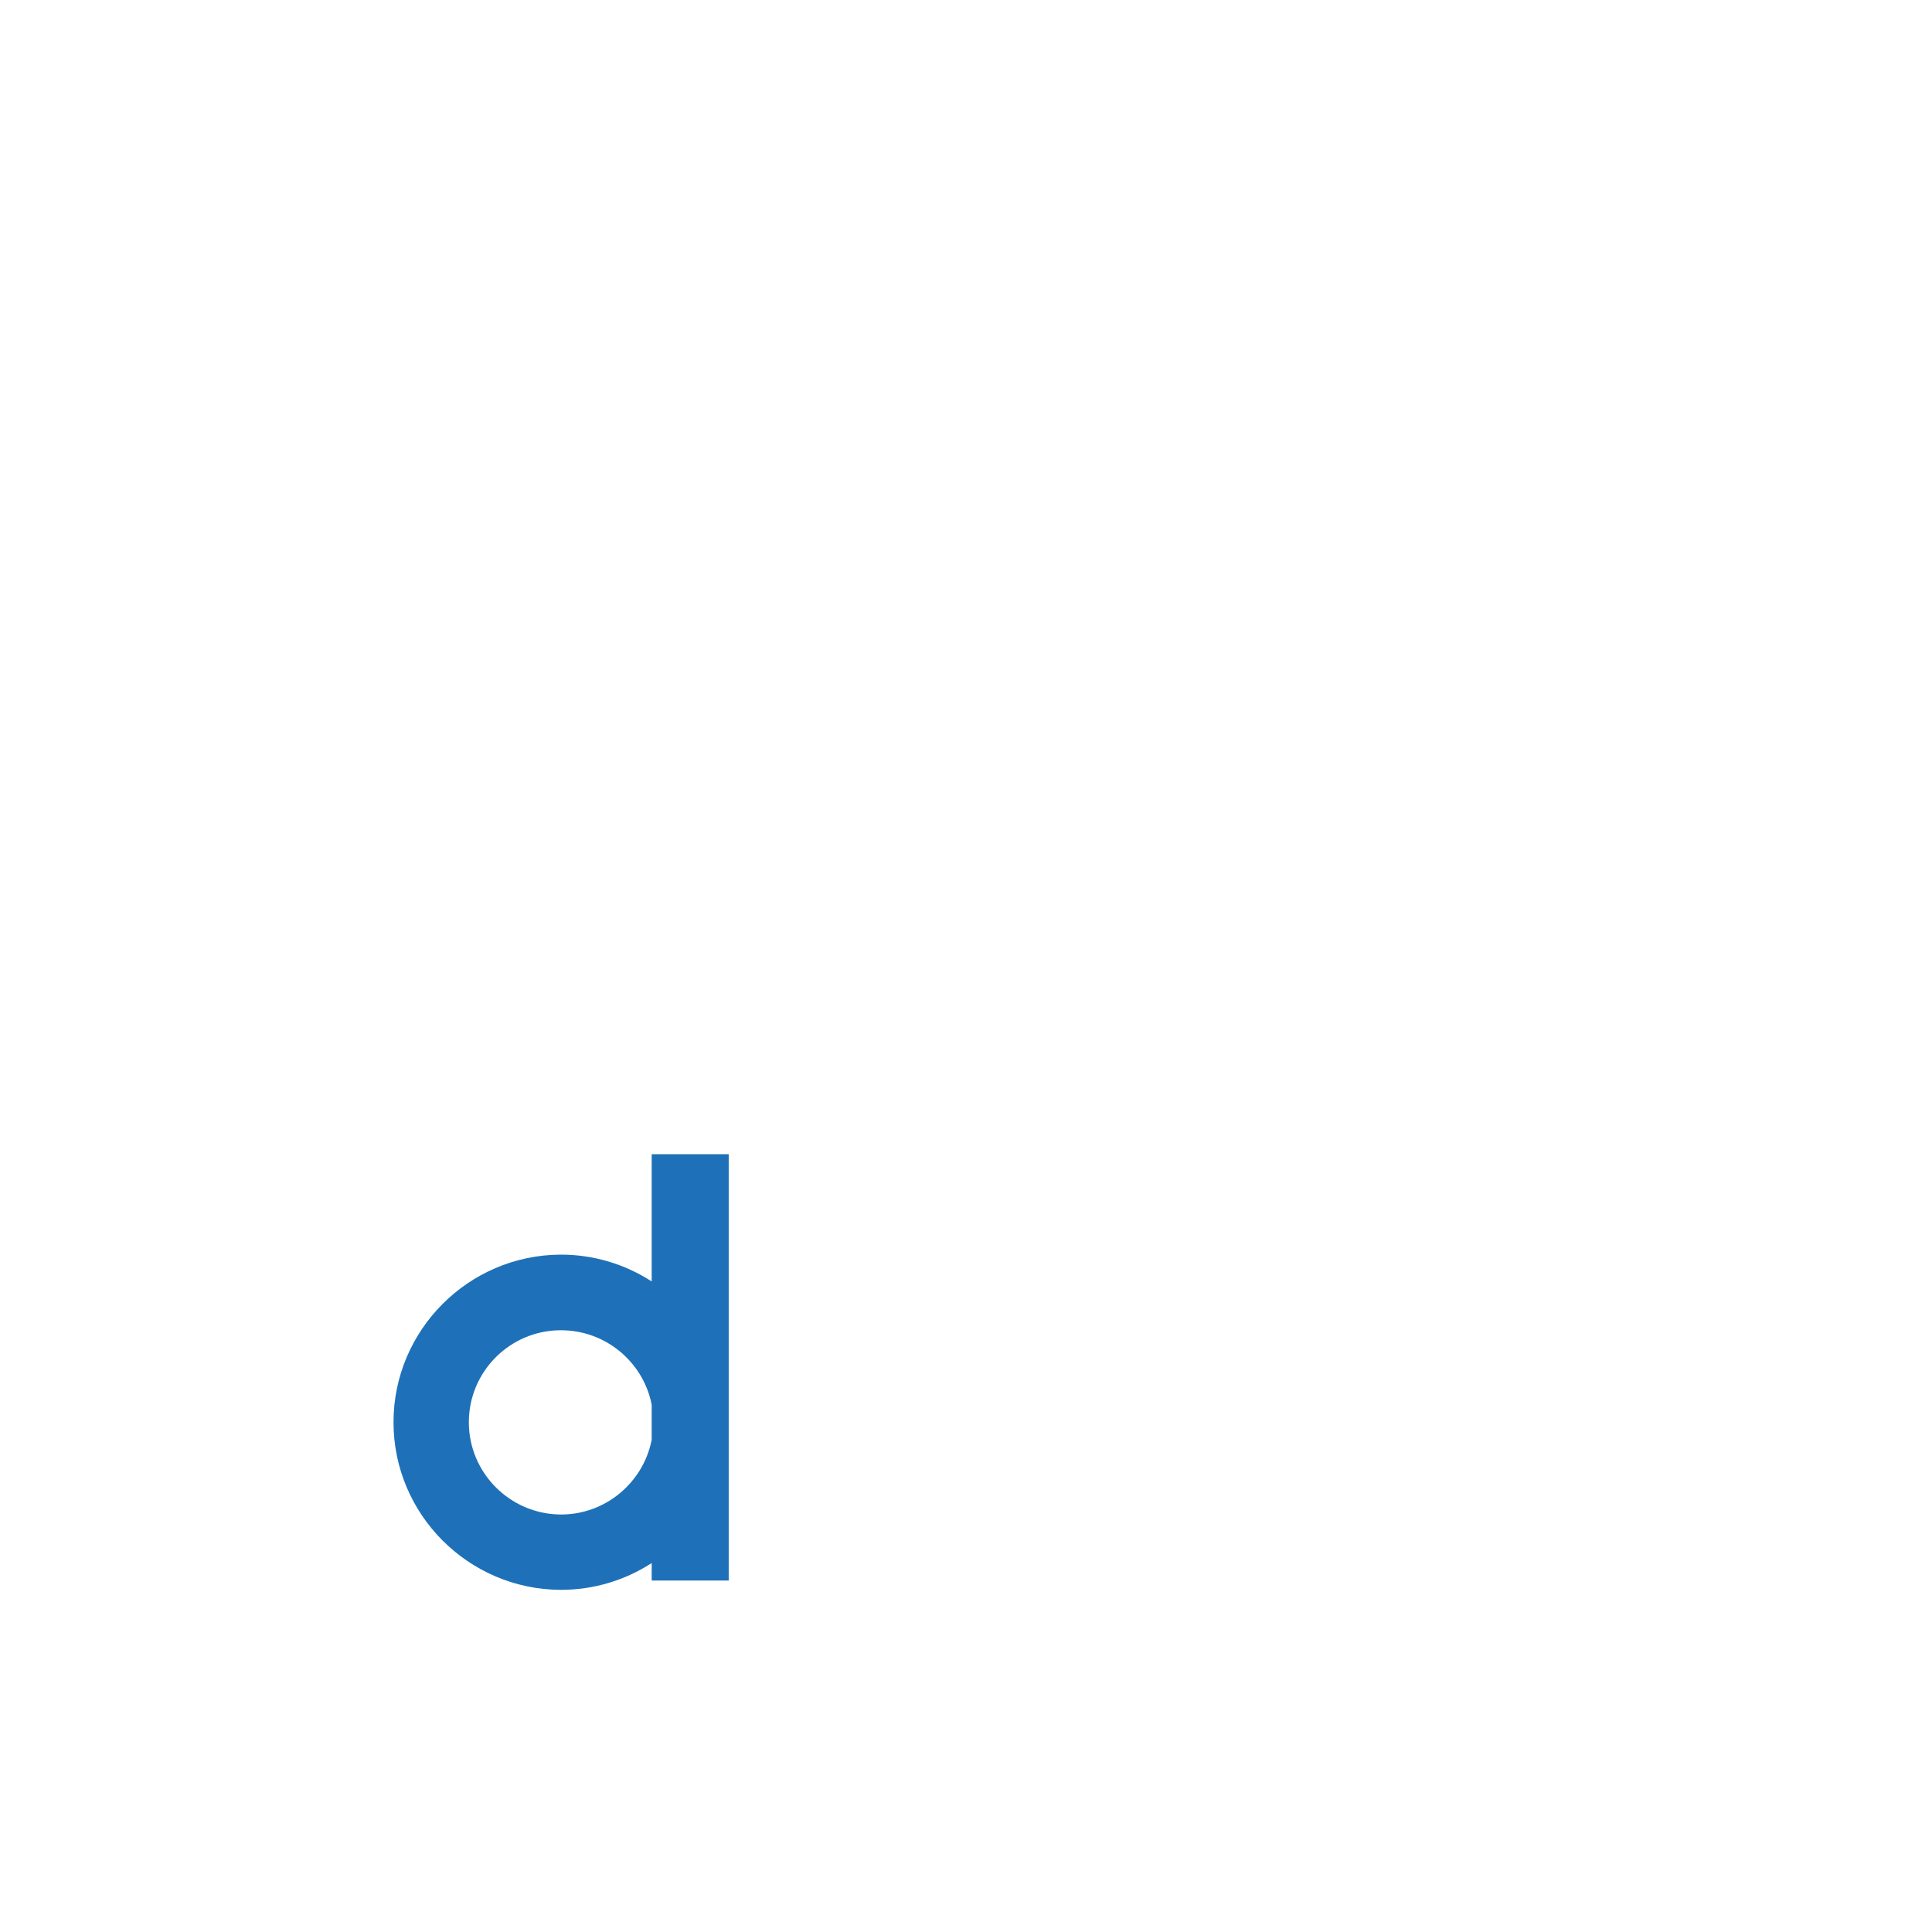 <svg version="1.1" id="Layer_1" xmlns="http://www.w3.org/2000/svg" xmlns:xlink="http://www.w3.org/1999/xlink" x="0px" y="0px" viewBox="0 0 2500 2500" style="enable-background:new 0 0 2500 2500;" xml:space="preserve"><style type="text/css">
	.st0{fill-rule:evenodd;clip-rule:evenodd;fill:#1E71B8;}
</style><path class="st0" d="M843.28,1493.53v164.65h0c-34.9-22.63-75.61-34.67-117.21-34.68h-1.09c-119.02,0.73-215.78,97.84-215.78,216.87
	c0,119.04,96.74,216.14,215.78,216.88h1.09c41.6,0,82.31-12.05,117.21-34.68v22.63h99.67v-551.67H843.28z M843.28,1863.02
	L843.28,1863.02c-10.58,54.77-59.16,96.74-117.21,96.74h-1.09c-65.35-0.73-118.3-54.03-118.3-119.39
	c0-65.34,52.94-118.65,118.3-119.02h1.09c58.05,0,106.61,41.63,117.21,96.39V1863.02z"/></svg>